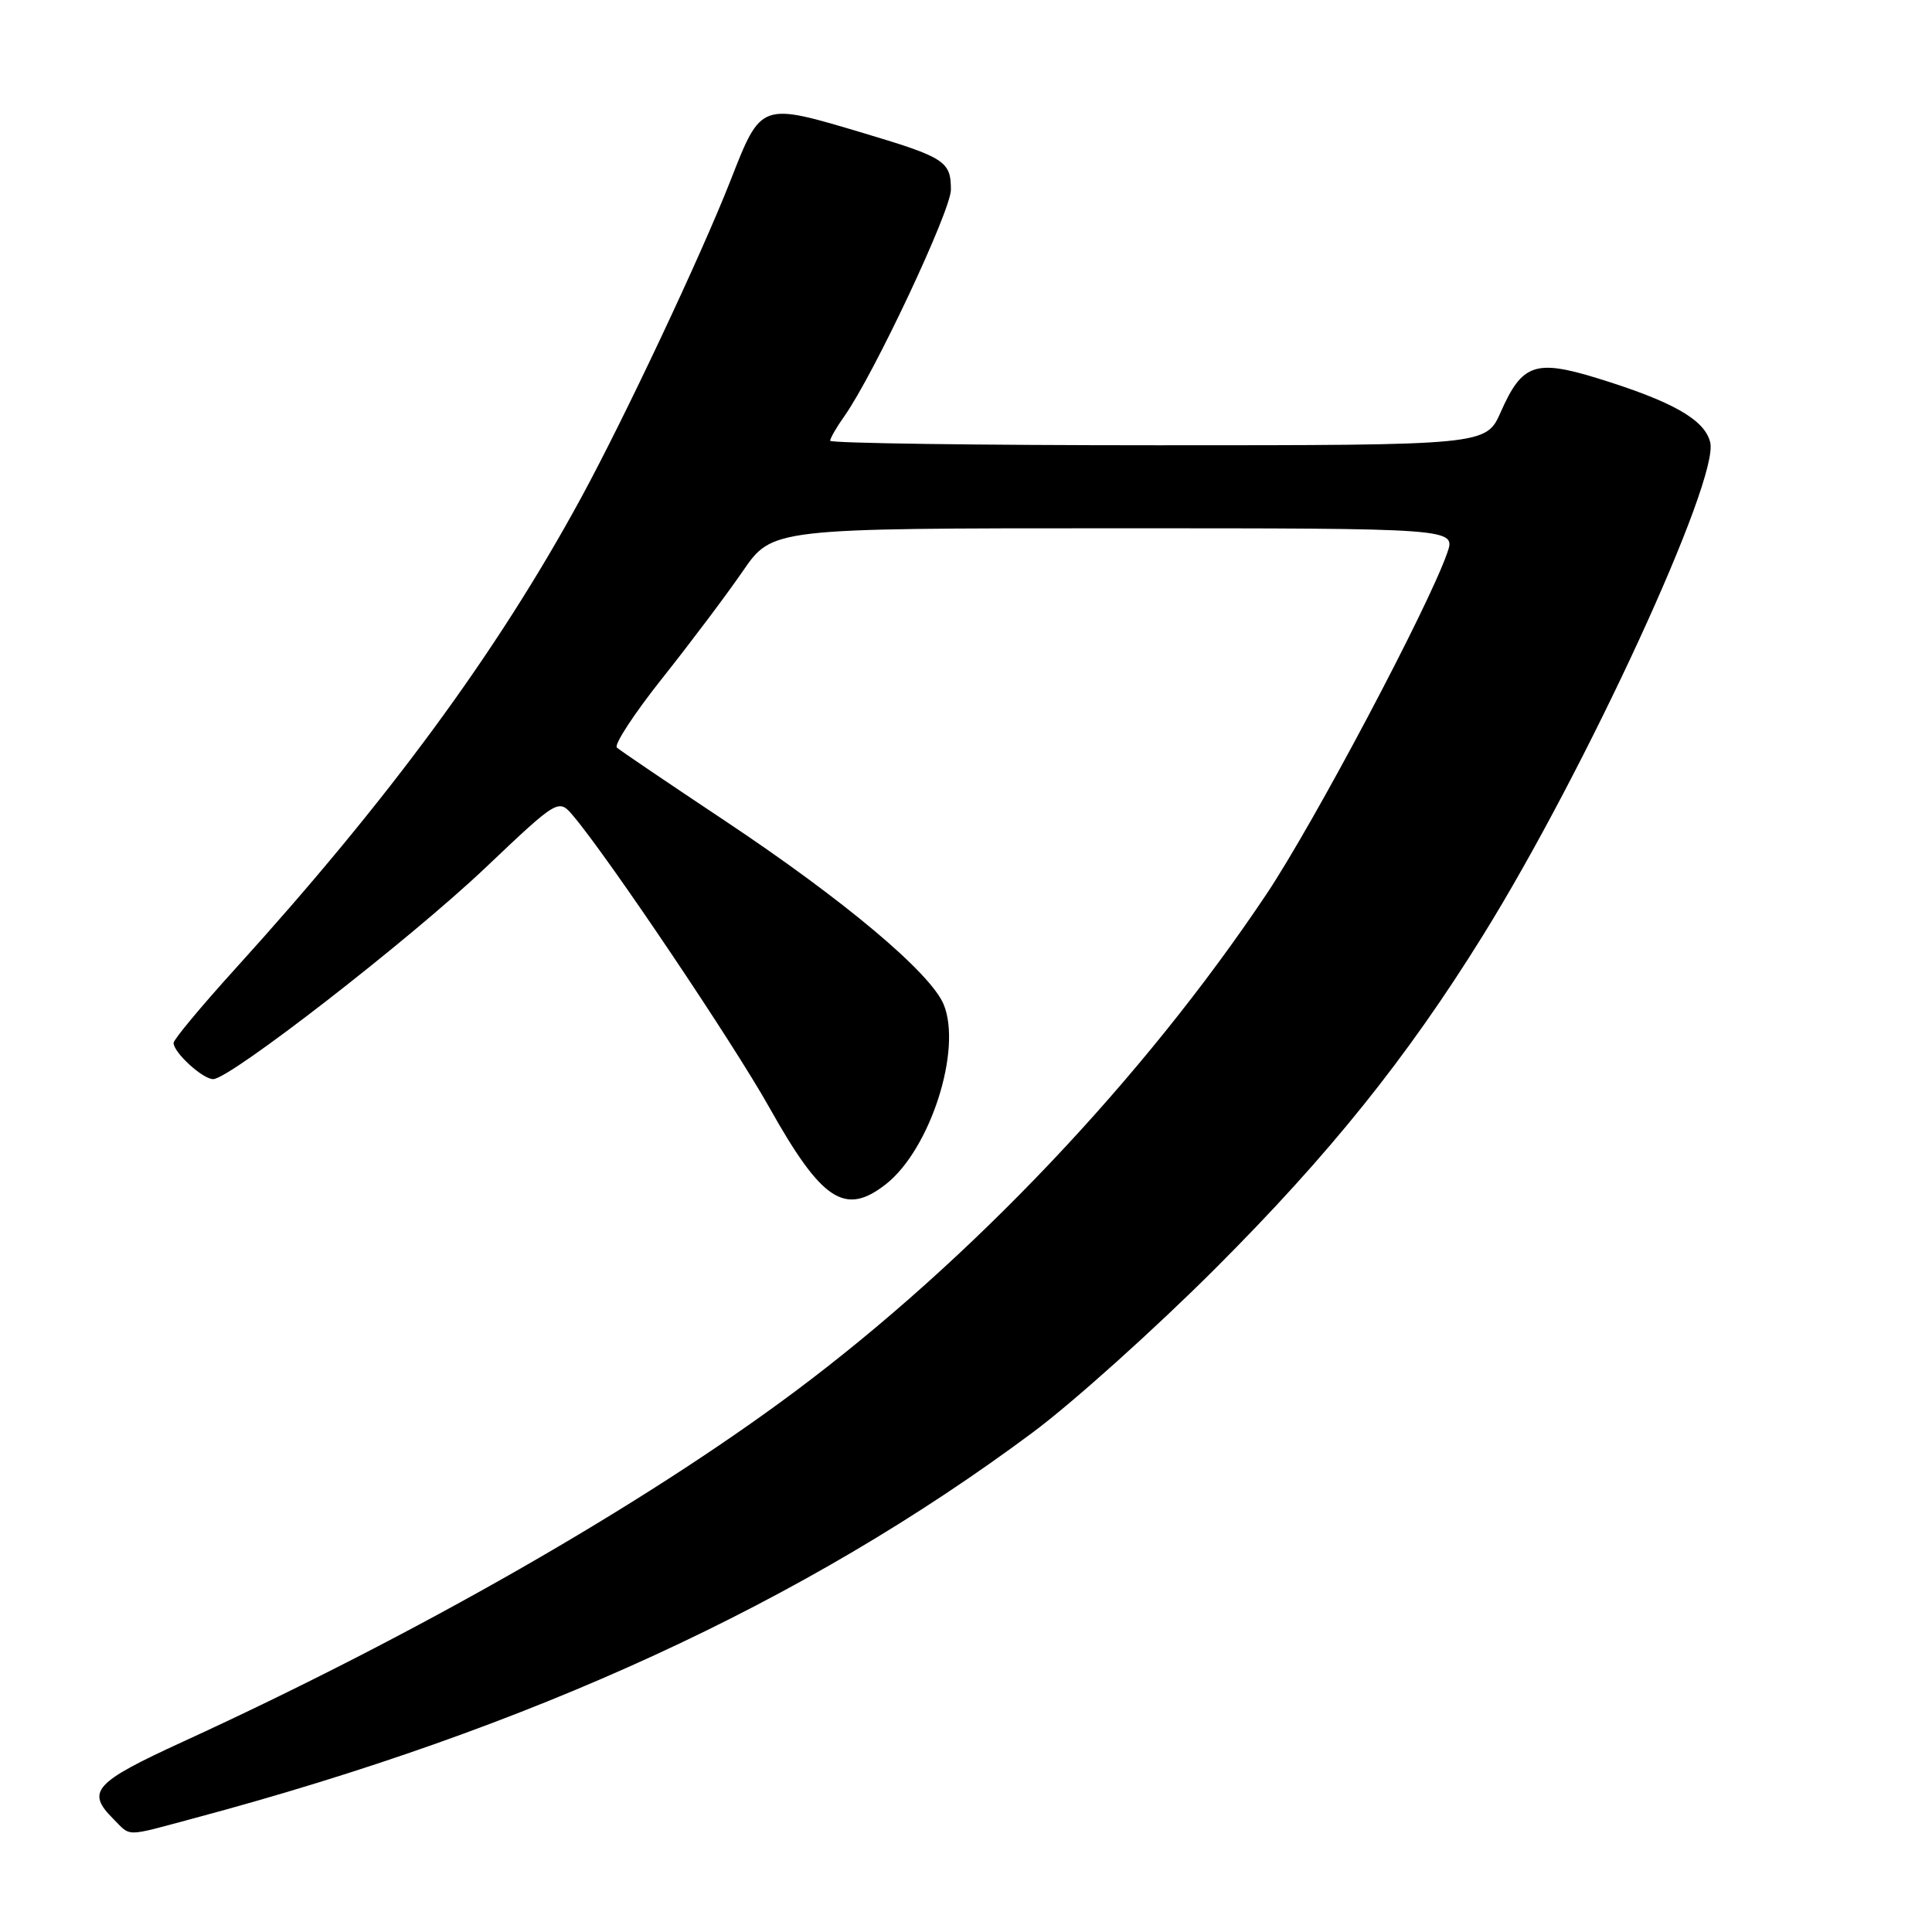 <?xml version="1.0" encoding="UTF-8" standalone="no"?>
<!DOCTYPE svg PUBLIC "-//W3C//DTD SVG 1.1//EN" "http://www.w3.org/Graphics/SVG/1.1/DTD/svg11.dtd" >
<svg xmlns="http://www.w3.org/2000/svg" xmlns:xlink="http://www.w3.org/1999/xlink" version="1.1" viewBox="0 0 256 256">
 <g >
 <path fill="currentColor"
d=" M 25.74 240.92 C 70.48 228.95 106.57 212.35 136.85 189.80 C 142.16 185.85 153.05 176.07 161.06 168.06 C 176.14 152.98 186.39 140.23 196.49 123.96 C 210.13 102.00 227.85 63.54 226.61 58.60 C 225.86 55.59 221.62 53.19 211.67 50.12 C 203.44 47.59 201.68 48.20 198.86 54.59 C 196.91 59.00 196.91 59.00 153.45 59.00 C 129.55 59.00 110.00 58.73 110.00 58.40 C 110.00 58.08 110.84 56.61 111.88 55.15 C 115.78 49.64 126.00 27.91 126.00 25.14 C 126.00 21.38 125.20 20.86 114.50 17.66 C 100.68 13.54 100.90 13.46 96.76 24.01 C 92.87 33.91 82.77 55.35 76.98 66.00 C 65.87 86.42 51.55 105.91 31.11 128.44 C 26.65 133.36 23.00 137.75 23.00 138.19 C 23.00 139.47 26.87 143.00 28.25 142.99 C 30.48 142.97 54.24 124.53 64.26 115.04 C 74.01 105.79 74.01 105.79 75.99 108.15 C 80.68 113.71 97.18 138.25 101.93 146.73 C 108.90 159.16 111.97 161.17 117.40 156.90 C 123.27 152.28 127.51 139.07 125.04 133.09 C 123.29 128.88 111.78 119.22 96.03 108.74 C 88.59 103.79 82.16 99.44 81.74 99.06 C 81.33 98.69 84.03 94.56 87.74 89.89 C 91.46 85.21 96.26 78.83 98.42 75.69 C 102.33 70.00 102.33 70.00 147.61 70.00 C 192.90 70.00 192.90 70.00 191.77 73.25 C 189.31 80.37 174.10 109.08 167.80 118.50 C 151.49 142.89 128.67 166.96 105.30 184.41 C 85.09 199.49 55.32 216.53 24.25 230.78 C 12.46 236.19 11.38 237.38 15.00 241.00 C 17.42 243.42 16.38 243.43 25.74 240.92 Z "/>
</g>
</svg>